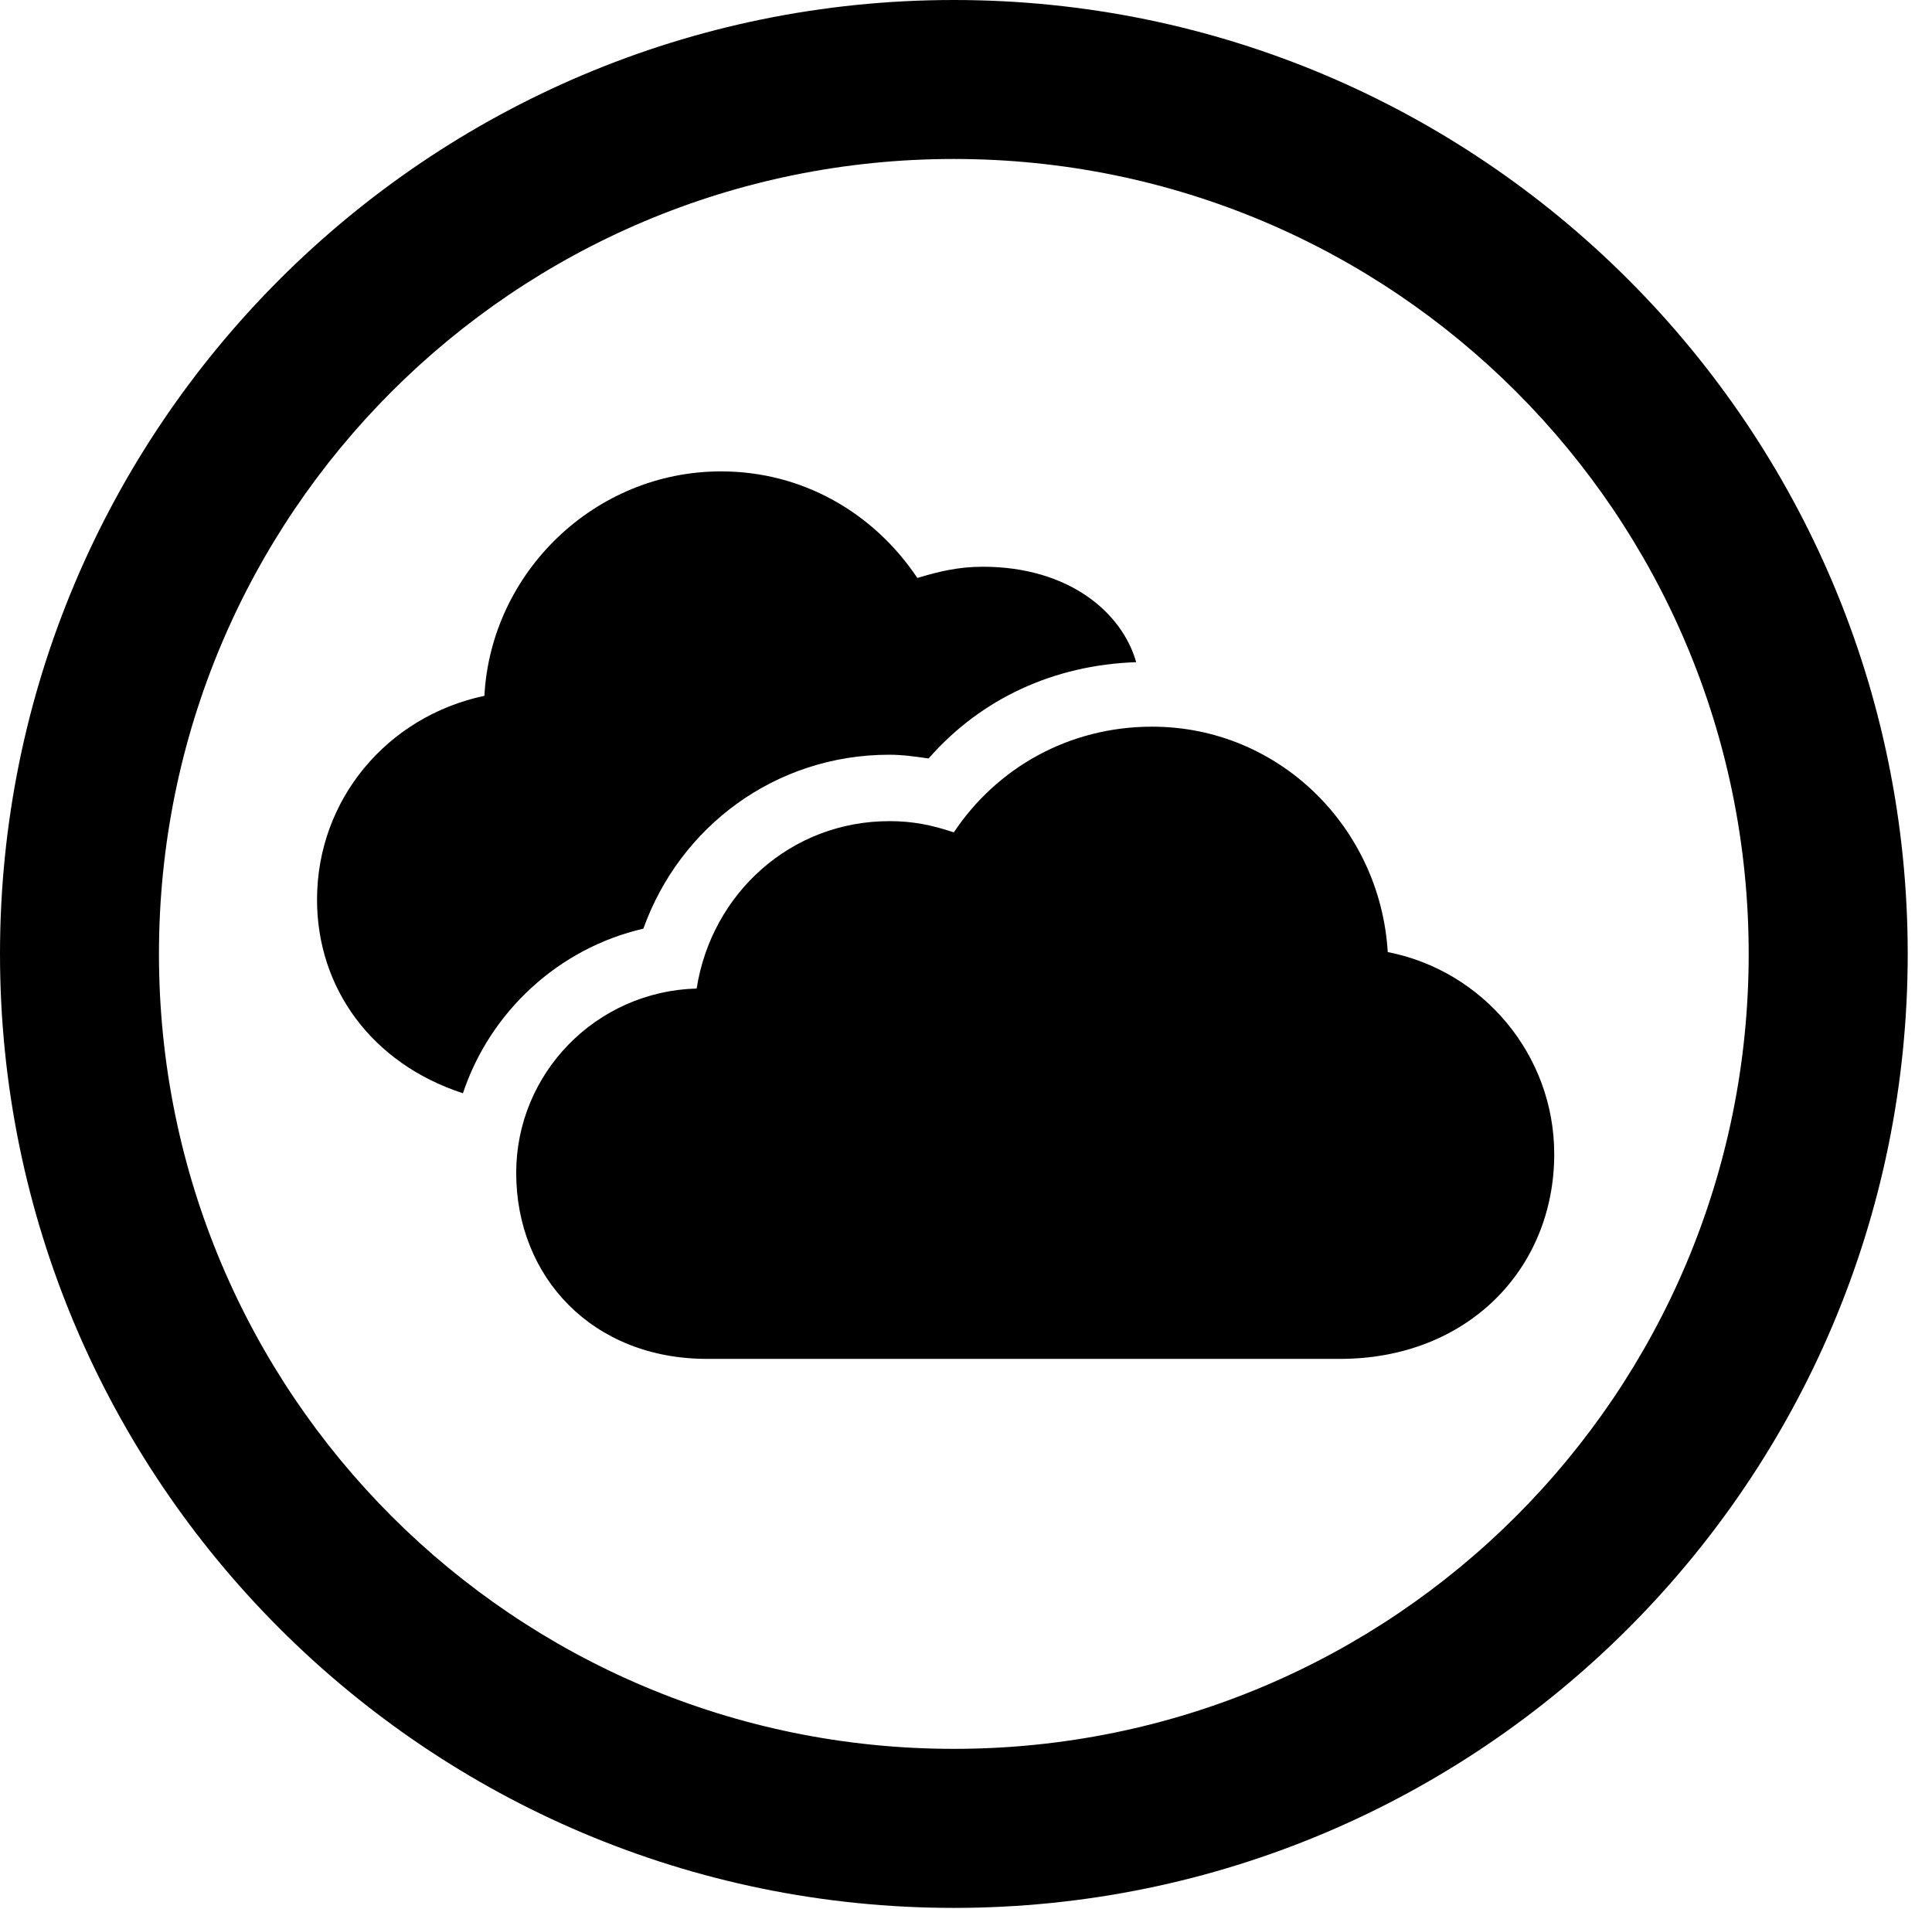 <svg version="1.1" xmlns="http://www.w3.org/2000/svg" xmlns:xlink="http://www.w3.org/1999/xlink" viewBox="0 0 28.246 27.904">
 <g>
  
  <path d="M13.945 27.891C21.643 27.891 27.891 21.643 27.891 13.945C27.891 6.248 21.643 0 13.945 0C6.248 0 0 6.248 0 13.945C0 21.643 6.248 27.891 13.945 27.891ZM13.945 25.566C7.52 25.566 2.324 20.371 2.324 13.945C2.324 7.52 7.52 2.324 13.945 2.324C20.371 2.324 25.566 7.52 25.566 13.945C25.566 20.371 20.371 25.566 13.945 25.566Z" style="fill:hsl(0 0 0/0.85)"></path>
  <path d="M10.336 19.865L19.592 19.865C21.451 19.865 22.723 18.553 22.723 16.871C22.723 15.422 21.684 14.191 20.289 13.918C20.18 12.1 18.703 10.623 16.844 10.623C15.627 10.623 14.574 11.225 13.945 12.168C13.617 12.059 13.344 12.004 13.002 12.004C11.566 12.004 10.404 13.057 10.185 14.451C8.709 14.492 7.547 15.695 7.547 17.145C7.547 18.676 8.668 19.865 10.336 19.865ZM4.635 13.152C4.635 14.438 5.428 15.545 6.768 15.982C7.164 14.793 8.162 13.863 9.406 13.576C9.939 12.086 11.334 11.033 13.002 11.033C13.193 11.033 13.385 11.06 13.576 11.088C14.342 10.213 15.408 9.721 16.611 9.68C16.406 8.955 15.627 8.285 14.369 8.285C14.014 8.285 13.727 8.354 13.412 8.449C12.77 7.492 11.73 6.891 10.541 6.891C8.695 6.891 7.178 8.367 7.082 10.172C5.66 10.473 4.635 11.69 4.635 13.152Z" style="fill:hsl(0 0 0/0.85)"></path>
 </g>
</svg>